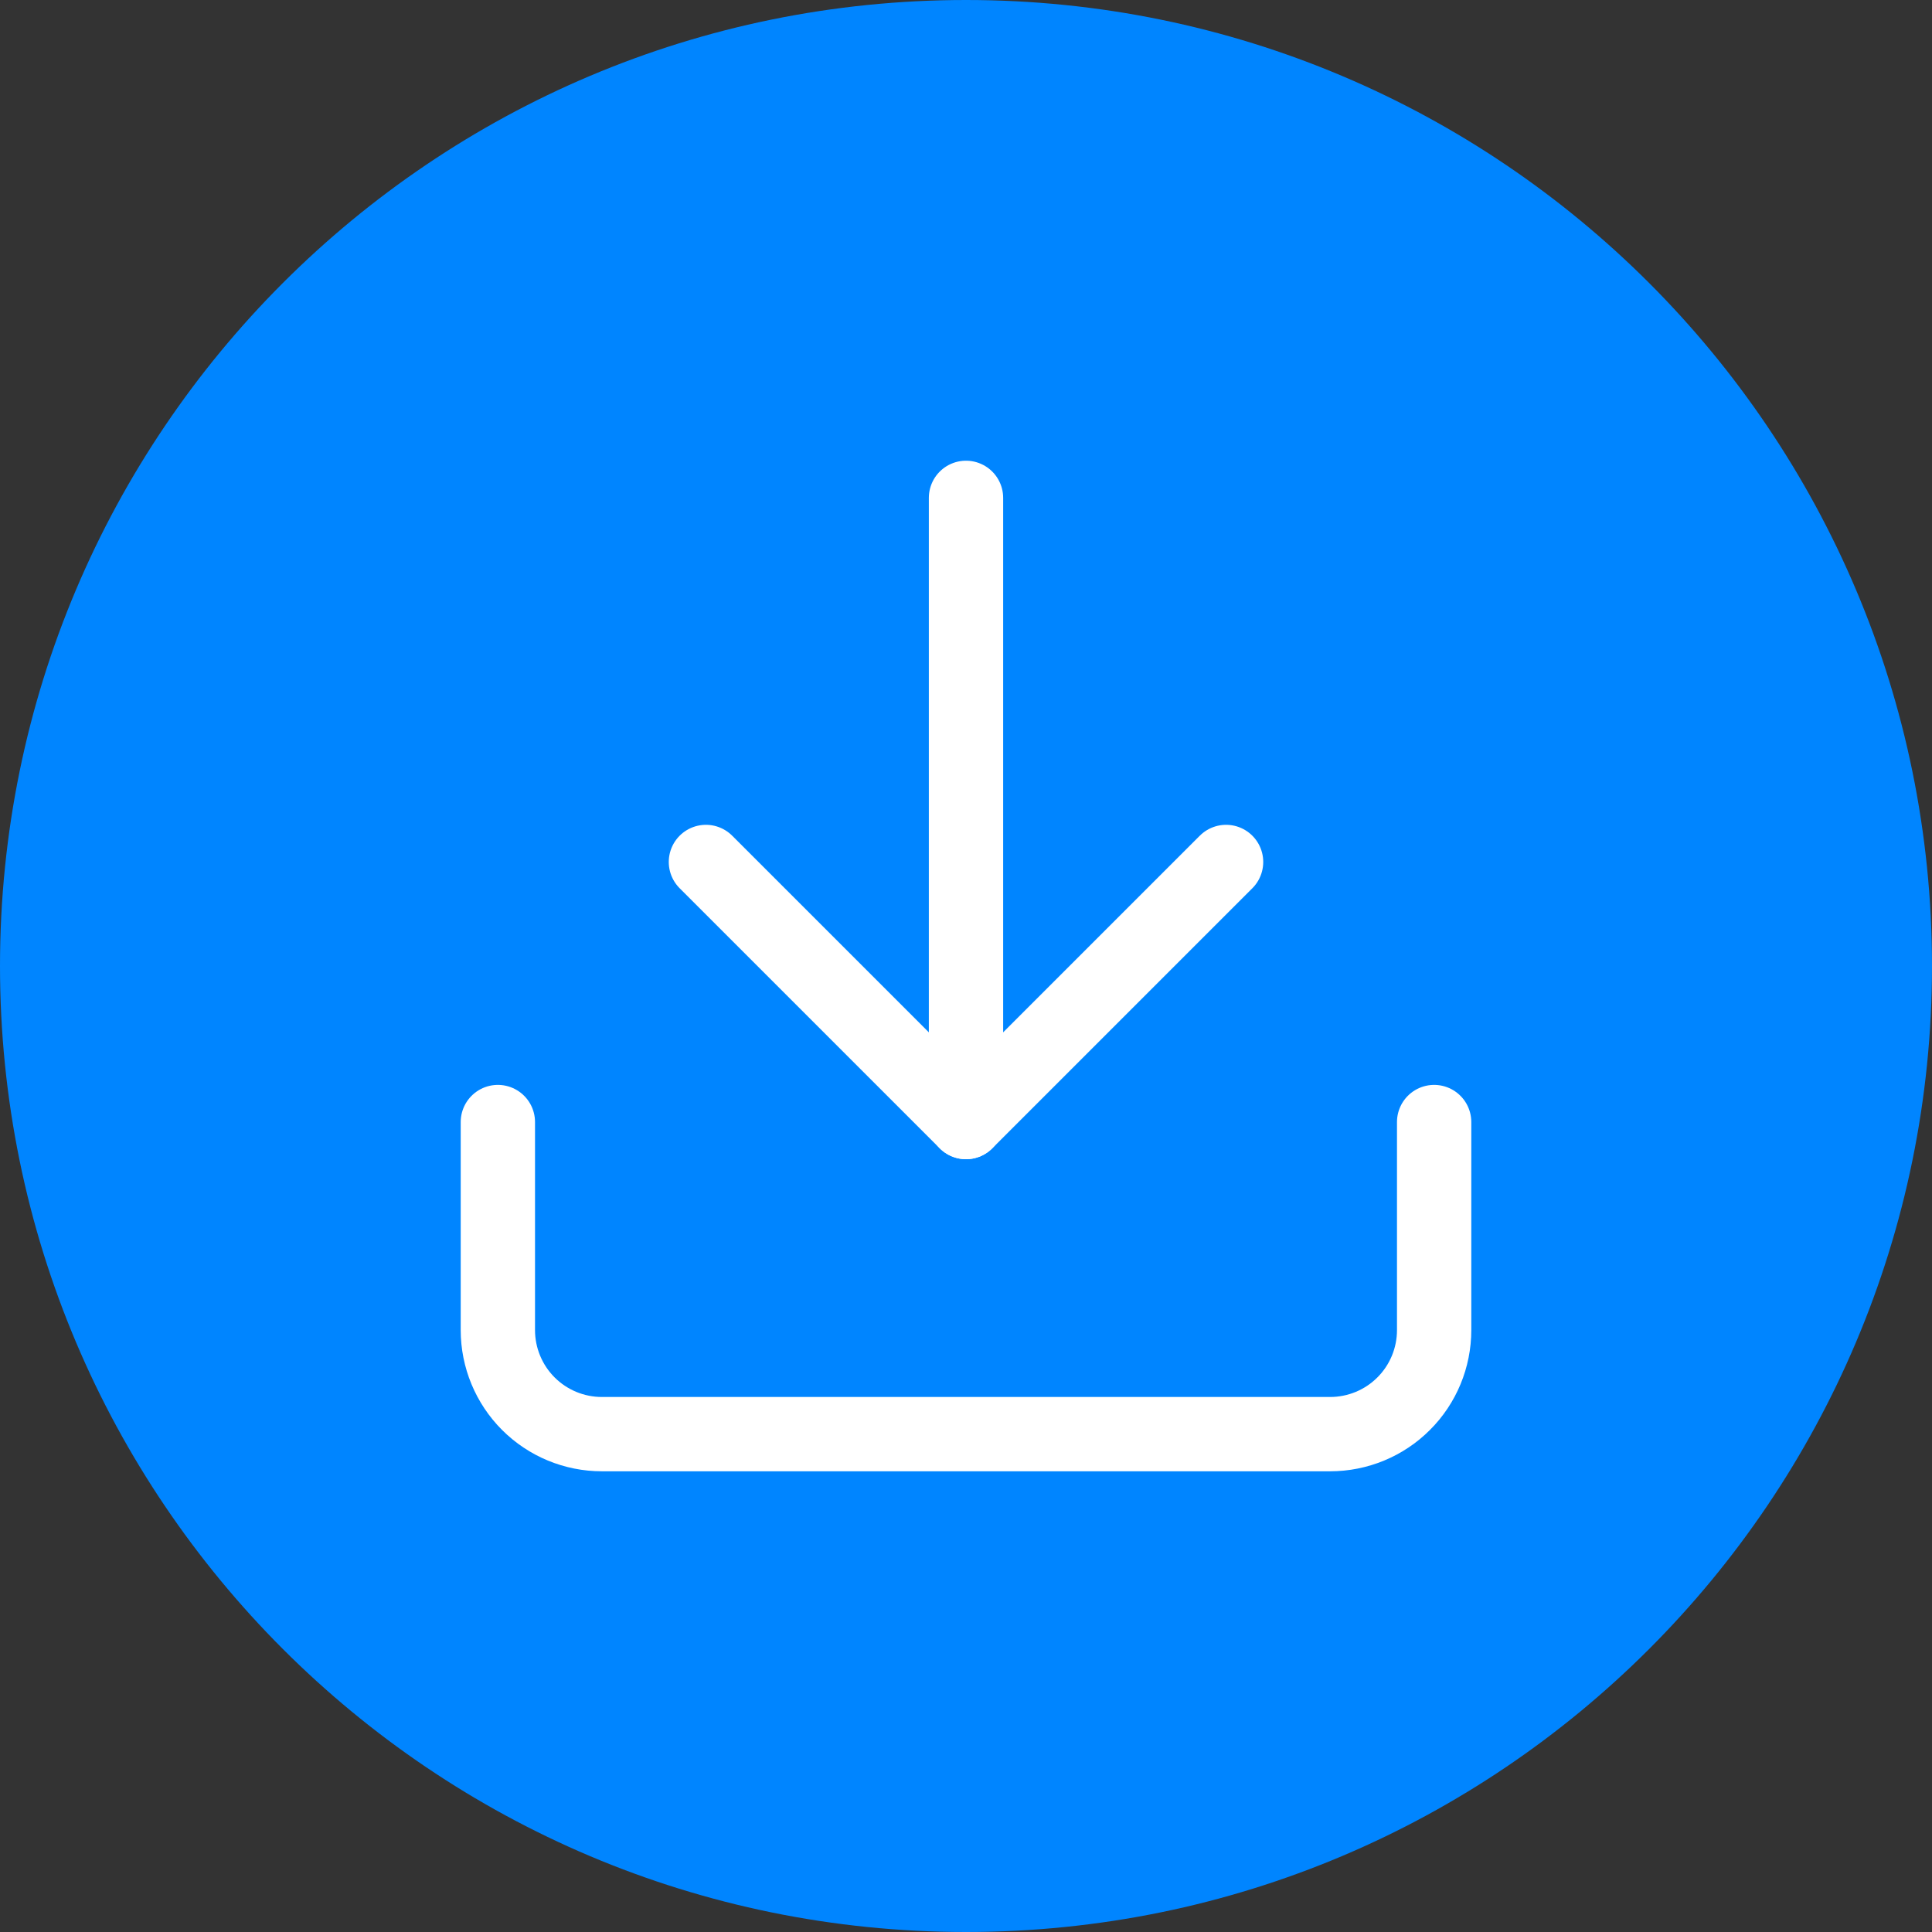 <svg width="26" height="26" viewBox="0 0 26 26" fill="none" xmlns="http://www.w3.org/2000/svg">
<rect x="0" y="0" width="26" height="26" fill="#333333" stroke="none"/>
<path d="M0 13C0 5.82 5.82 0 13 0C20.18 0 26 5.82 26 13C26 20.18 20.18 26 13 26C5.82 26 0 20.18 0 13Z" fill="#0085FF"/>
<path d="M19.3 15.1V17.9C19.3 18.271 19.153 18.628 18.89 18.89C18.628 19.153 18.271 19.3 17.9 19.3H8.1C7.729 19.3 7.373 19.153 7.11 18.89C6.848 18.628 6.7 18.271 6.7 17.9V15.1" stroke="white" stroke-linecap="round" stroke-linejoin="round"/>
<path d="M9.5 11.6L13 15.1L16.5 11.6" stroke="white" stroke-linecap="round" stroke-linejoin="round"/>
<path d="M13 15.1V6.7" stroke="white" stroke-linecap="round" stroke-linejoin="round"/>
</svg>
